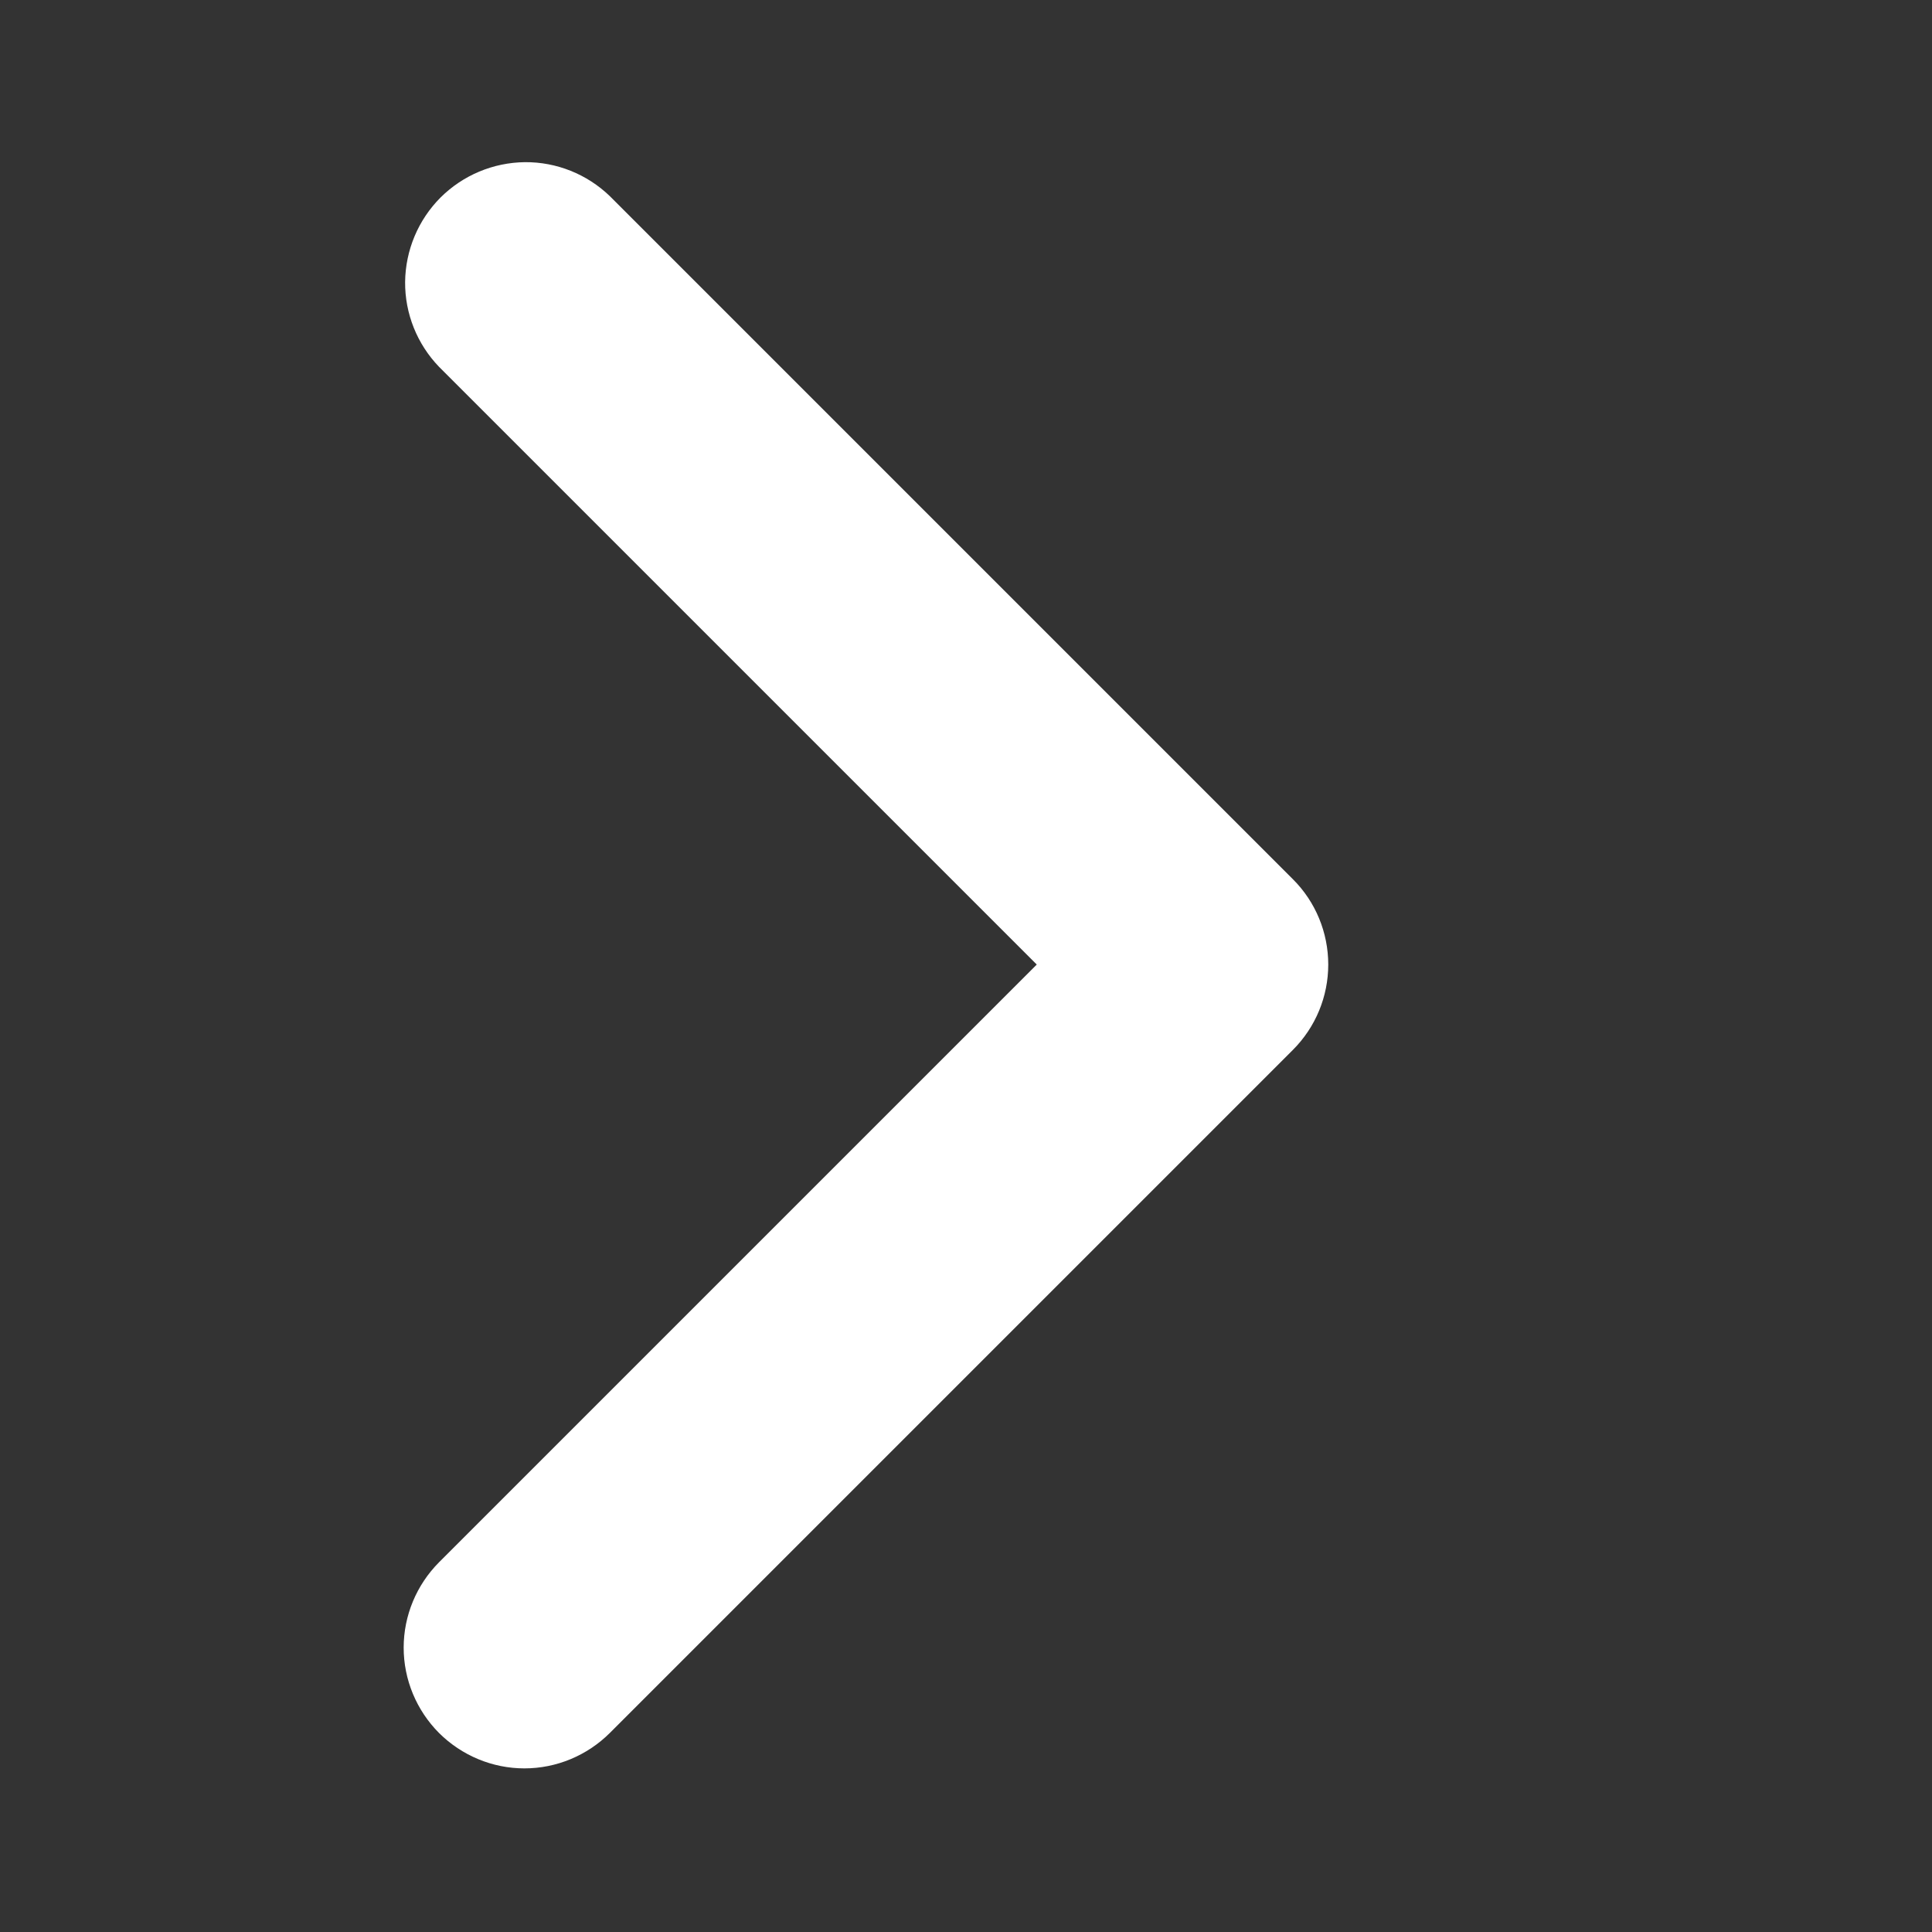 <svg width="16" height="16" viewBox="0 0 16 16" fill="none" xmlns="http://www.w3.org/2000/svg">
<rect x="0" y="0" width="16" height="16" fill="#333333" stroke="none"/>
<path d="M3.636 14.352C3.449 14.164 3.343 13.91 3.343 13.645C3.343 13.38 3.449 13.126 3.636 12.938L8.586 7.988L3.636 3.038C3.454 2.849 3.353 2.597 3.355 2.335C3.358 2.072 3.463 1.822 3.648 1.636C3.834 1.451 4.084 1.346 4.347 1.343C4.609 1.341 4.861 1.442 5.05 1.624L10.707 7.281C10.895 7.468 11 7.723 11 7.988C11 8.253 10.895 8.507 10.707 8.695L5.05 14.352C4.862 14.539 4.608 14.645 4.343 14.645C4.078 14.645 3.824 14.539 3.636 14.352Z" fill="white"/>
</svg>
